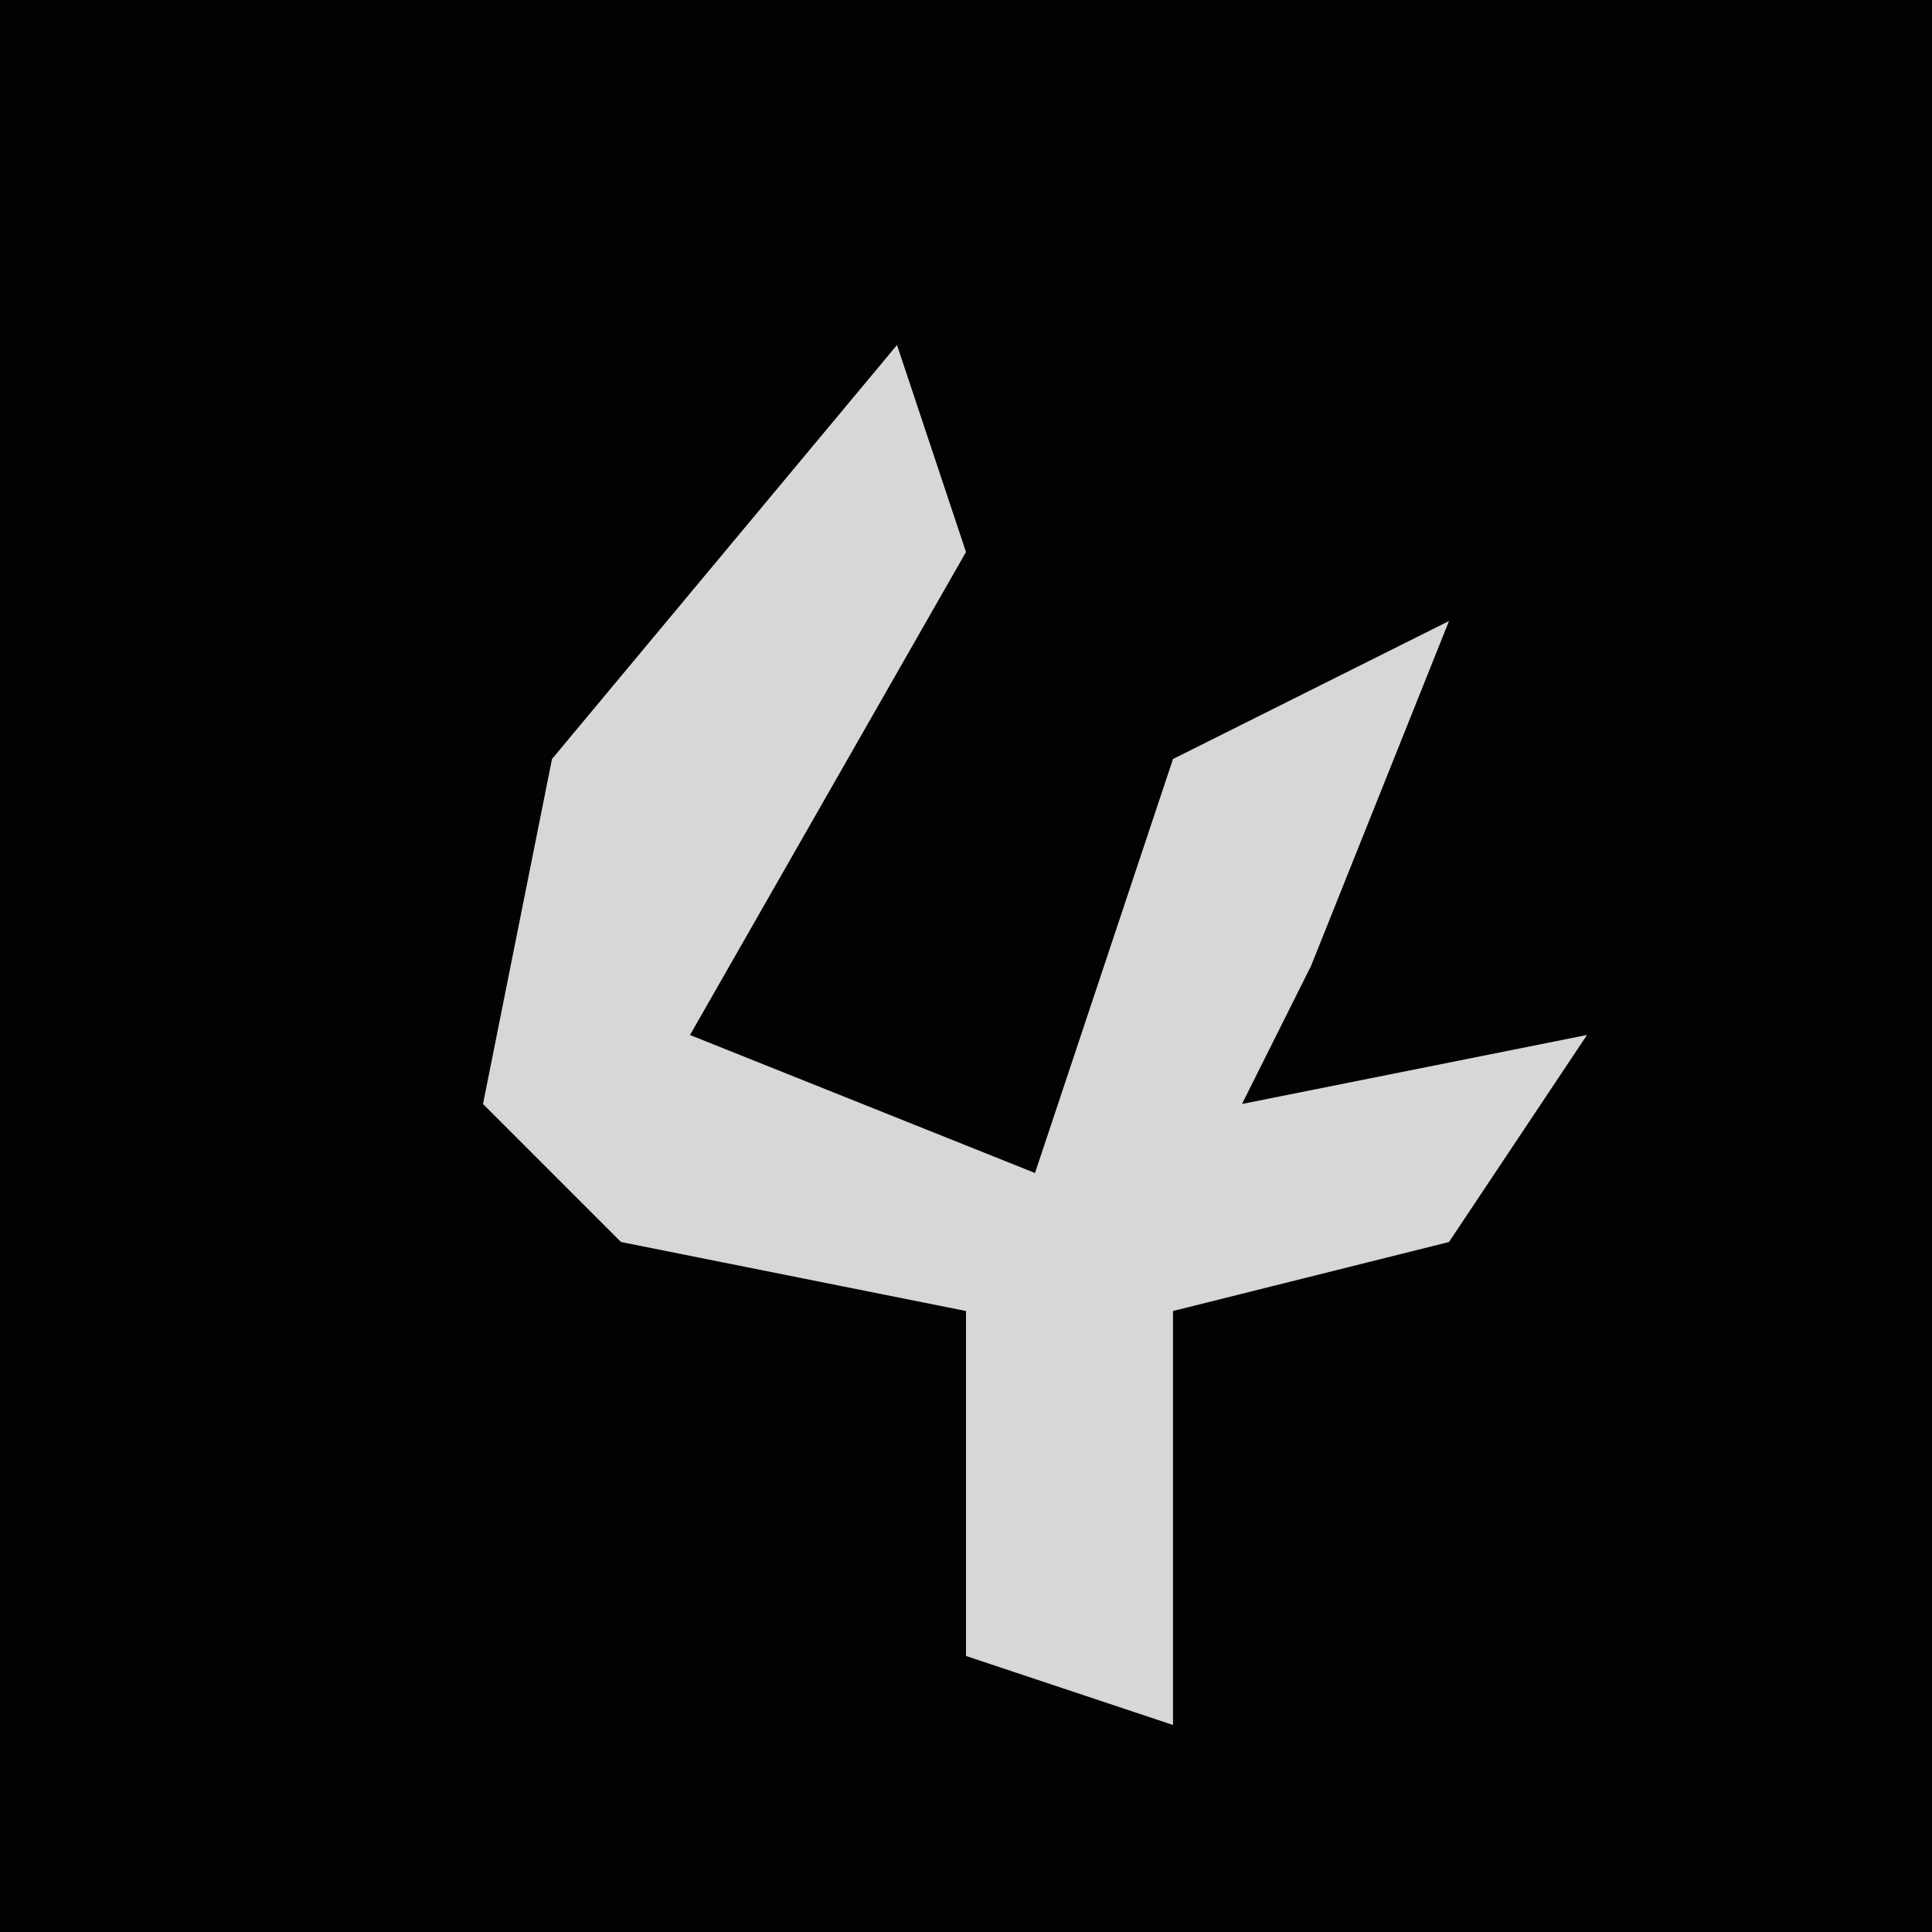 <?xml version="1.0" encoding="UTF-8"?>
<svg version="1.1" xmlns="http://www.w3.org/2000/svg" width="28" height="28">
<path d="M0,0 L28,0 L28,28 L0,28 Z " fill="#020202" transform="translate(0,0)"/>
<path d="M0,0 L1,3 L-3,10 L2,12 L4,6 L8,4 L6,9 L5,11 L10,10 L8,13 L4,14 L4,20 L1,19 L1,14 L-4,13 L-6,11 L-5,6 Z " fill="#D7D7D7" transform="translate(13,5)"/>
</svg>
